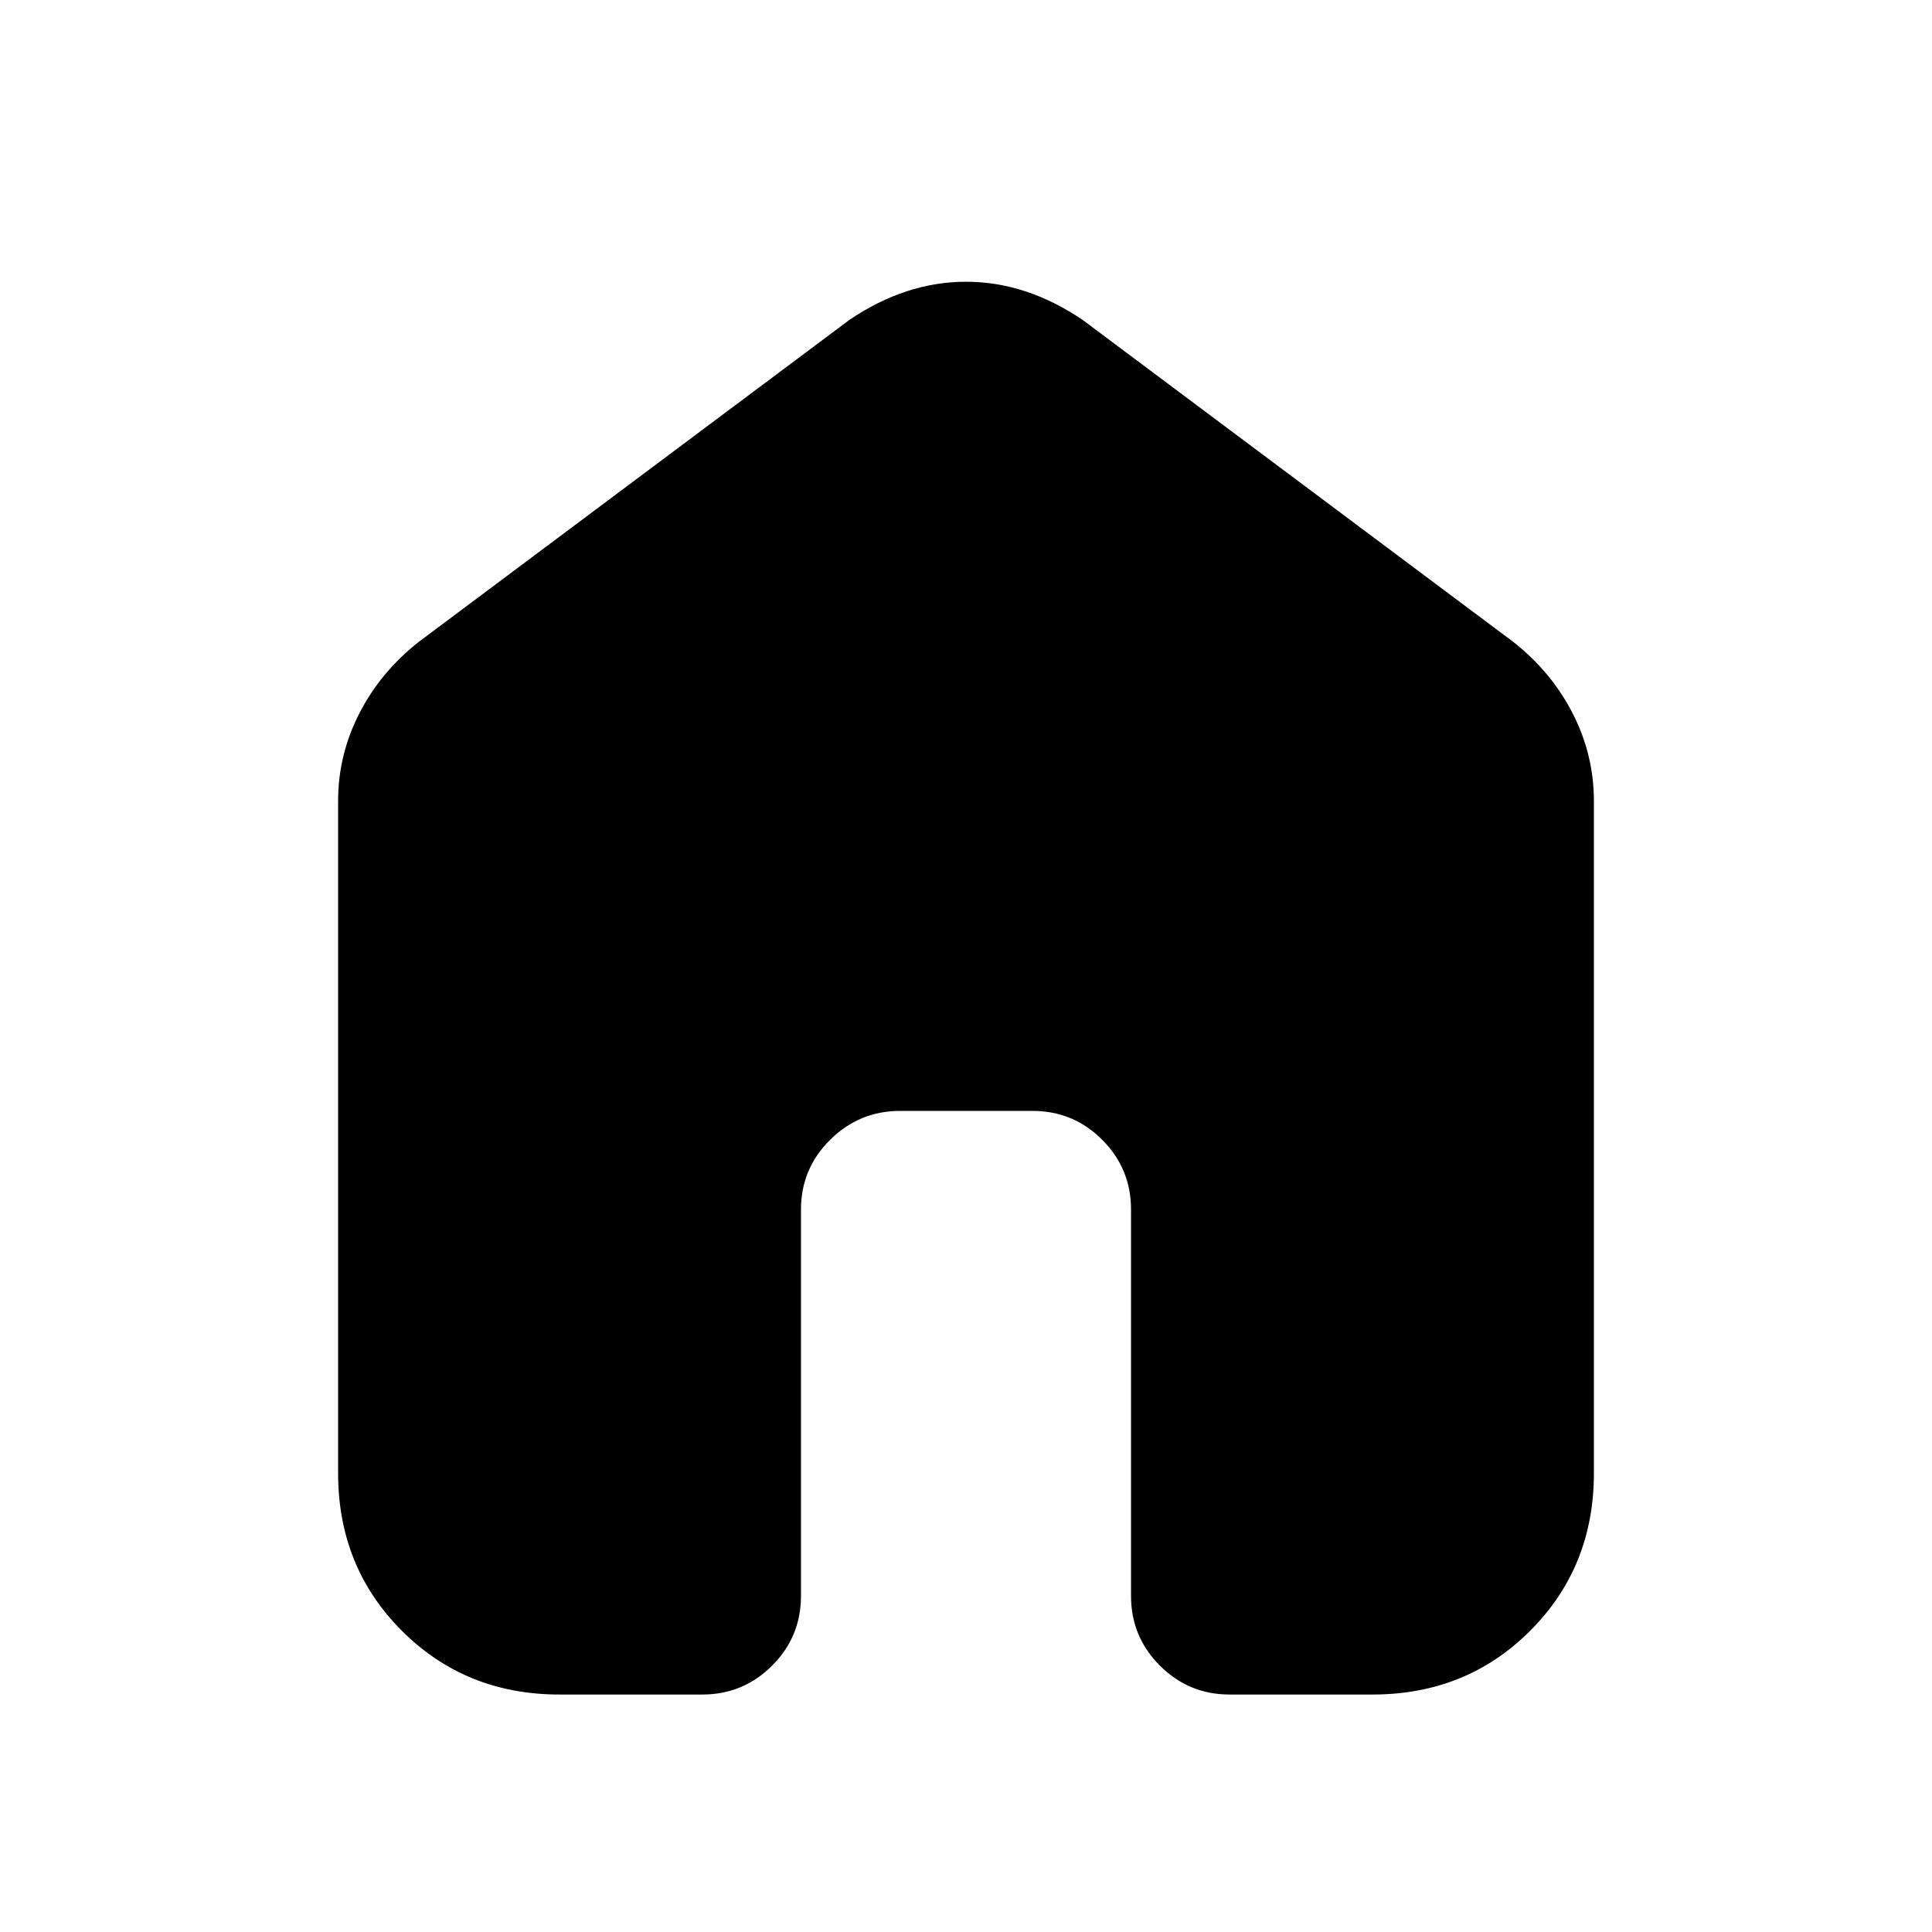 <svg xmlns="http://www.w3.org/2000/svg" height="20" viewBox="0 -960 960 960" width="20"><path d="M168-228v-334q0-22.85 10.5-43.42Q189-626 208-641l214-160q28-19 58-19t58 19l214 160q19 15 29.5 35.58Q792-584.85 792-562v334q0 46.65-31.67 78.32Q728.65-118 682-118h-71q-20.3 0-34.65-14.35Q562-146.7 562-167v-192q0-20.3-14.32-34.65Q533.35-408 513.09-408h-65.83q-20.26 0-34.76 14.35Q398-379.3 398-359v192q0 20.3-14.35 34.65Q369.3-118 349-118h-71q-46.65 0-78.32-31.68Q168-181.35 168-228Z"/></svg>
